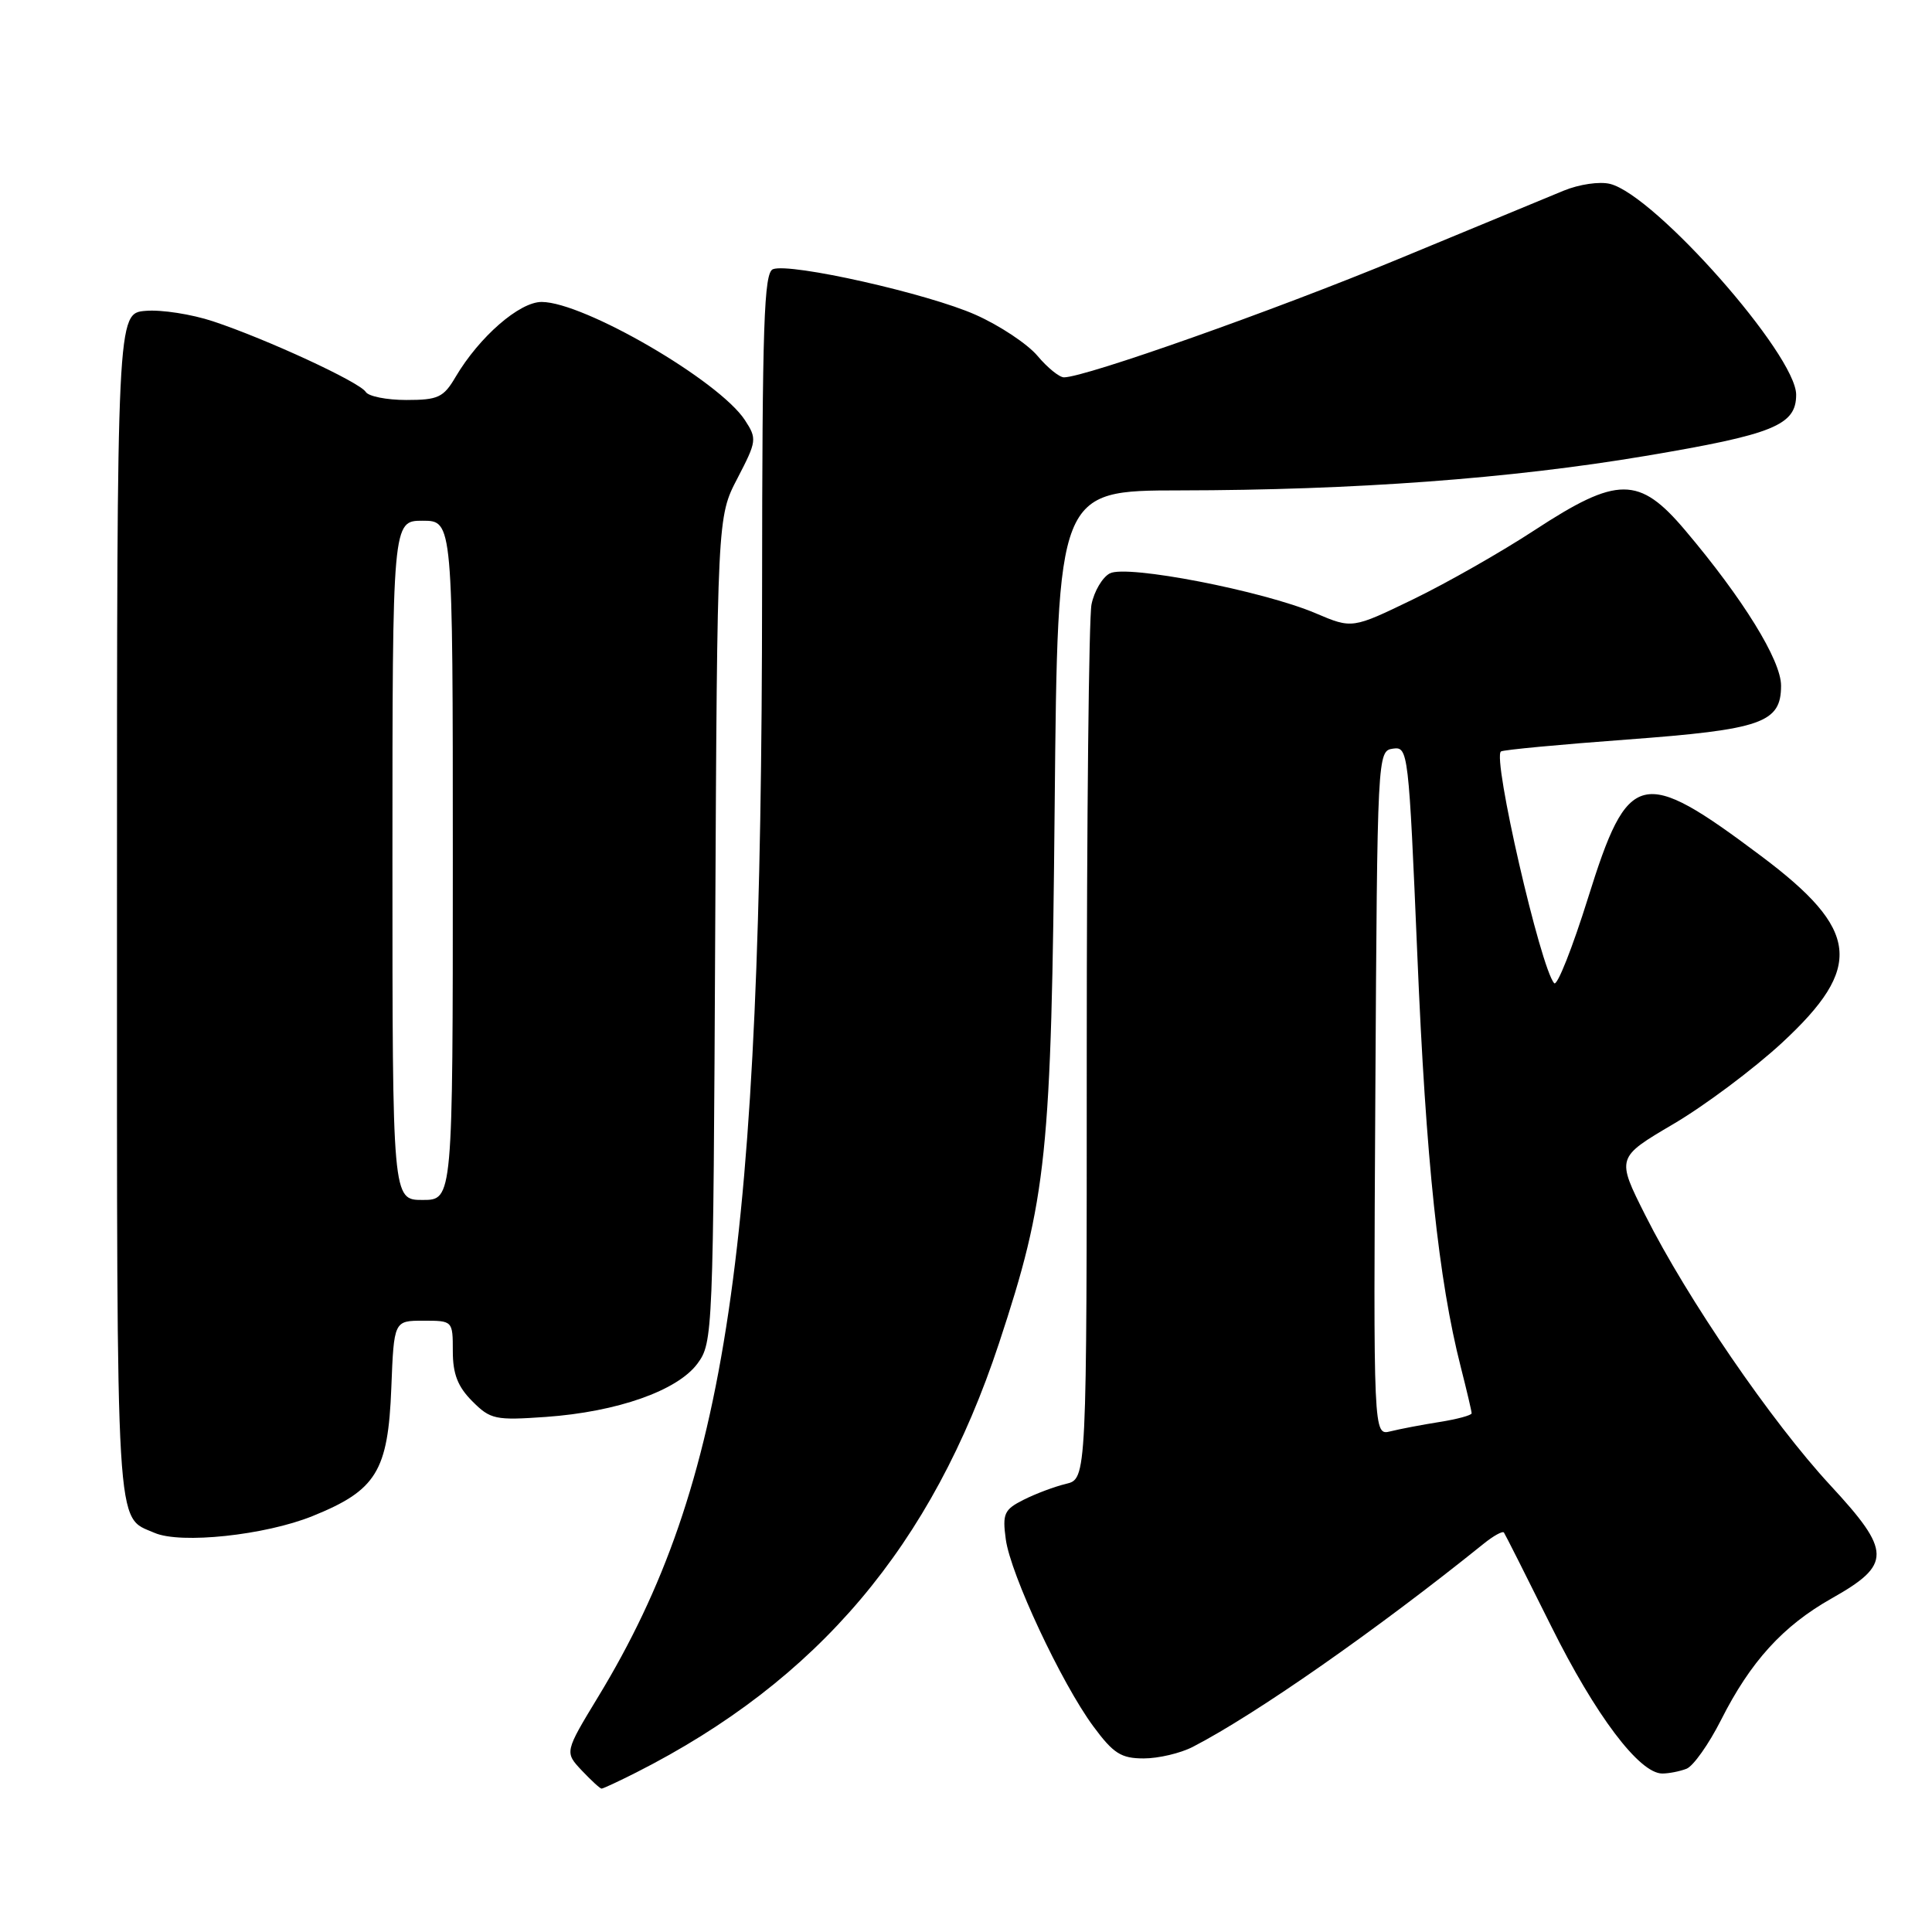 <?xml version="1.0" encoding="UTF-8" standalone="no"?>
<!DOCTYPE svg PUBLIC "-//W3C//DTD SVG 1.1//EN" "http://www.w3.org/Graphics/SVG/1.1/DTD/svg11.dtd" >
<svg xmlns="http://www.w3.org/2000/svg" xmlns:xlink="http://www.w3.org/1999/xlink" version="1.1" viewBox="0 0 256 256">
 <g >
 <path fill="currentColor"
d=" M 84.29 234.87 C 108.40 222.66 123.51 204.78 132.37 178.00 C 138.73 158.73 139.31 153.22 139.75 106.75 C 140.15 65.00 140.15 65.00 156.33 64.98 C 179.46 64.95 200.17 63.42 218.00 60.42 C 235.01 57.56 238.00 56.35 238.00 52.30 C 238.00 47.02 219.33 25.88 213.35 24.37 C 211.96 24.02 209.24 24.42 207.18 25.27 C 205.16 26.11 195.30 30.19 185.28 34.33 C 168.81 41.15 143.78 50.00 140.98 50.00 C 140.37 50.00 138.79 48.72 137.48 47.16 C 136.16 45.59 132.48 43.14 129.29 41.72 C 123.01 38.91 104.71 34.79 102.42 35.67 C 101.23 36.13 101.00 42.92 100.98 78.36 C 100.94 165.85 96.38 196.63 79.30 224.77 C 74.81 232.17 74.81 232.17 77.08 234.59 C 78.33 235.91 79.51 237.00 79.71 237.00 C 79.92 237.00 81.97 236.04 84.29 234.87 Z  M 223.47 234.37 C 224.36 234.03 226.42 231.12 228.04 227.92 C 231.95 220.17 236.25 215.44 242.70 211.80 C 250.68 207.30 250.66 205.59 242.52 196.80 C 234.77 188.43 223.57 172.09 218.02 161.04 C 214.17 153.39 214.17 153.39 221.73 148.94 C 225.88 146.50 232.35 141.66 236.11 138.19 C 246.97 128.14 246.43 123.22 233.35 113.42 C 217.47 101.51 215.75 101.93 210.43 118.96 C 208.35 125.61 206.33 130.71 205.94 130.28 C 204.14 128.32 197.70 100.30 198.89 99.57 C 199.24 99.35 206.72 98.65 215.51 98.00 C 233.46 96.67 236.00 95.79 236.00 90.85 C 236.00 87.49 230.96 79.33 223.28 70.25 C 217.20 63.06 214.33 63.06 203.34 70.25 C 198.93 73.14 191.69 77.26 187.25 79.41 C 179.17 83.32 179.17 83.32 174.33 81.26 C 167.35 78.29 149.27 74.78 147.05 75.98 C 146.07 76.50 144.98 78.35 144.63 80.09 C 144.28 81.83 144.00 108.61 144.00 139.61 C 144.00 195.96 144.00 195.96 141.25 196.62 C 139.74 196.98 137.21 197.93 135.63 198.73 C 133.06 200.02 132.81 200.57 133.27 203.95 C 133.89 208.60 140.64 223.01 144.87 228.75 C 147.54 232.36 148.55 233.00 151.56 233.00 C 153.50 233.00 156.44 232.31 158.07 231.46 C 166.40 227.16 182.44 215.95 196.57 204.57 C 197.89 203.50 199.11 202.83 199.28 203.07 C 199.45 203.31 202.26 208.88 205.53 215.46 C 211.41 227.29 217.22 235.00 220.26 235.00 C 221.13 235.00 222.57 234.72 223.47 234.37 Z  M 41.41 200.89 C 49.87 197.47 51.42 194.95 51.85 183.93 C 52.20 175.00 52.20 175.00 56.10 175.00 C 59.99 175.00 60.00 175.01 60.00 179.05 C 60.00 182.06 60.66 183.75 62.58 185.67 C 64.99 188.09 65.63 188.22 72.33 187.75 C 81.79 187.08 89.77 184.27 92.42 180.68 C 94.46 177.91 94.51 176.78 94.77 123.18 C 95.04 68.50 95.04 68.50 97.72 63.37 C 100.28 58.44 100.32 58.14 98.70 55.66 C 95.27 50.43 77.38 40.03 71.78 40.01 C 68.83 40.00 63.51 44.63 60.37 49.94 C 58.77 52.67 58.05 53.00 53.84 53.00 C 51.24 53.00 48.82 52.52 48.46 51.93 C 47.65 50.63 35.35 44.94 28.24 42.58 C 25.41 41.64 21.39 41.01 19.30 41.19 C 15.50 41.50 15.50 41.50 15.50 120.10 C 15.50 204.61 15.28 200.85 20.47 203.11 C 23.93 204.62 35.12 203.43 41.41 200.89 Z  M 182.24 144.86 C 182.50 99.86 182.52 99.50 184.57 99.20 C 186.59 98.91 186.66 99.49 187.81 126.70 C 188.94 153.76 190.62 169.62 193.56 181.14 C 194.35 184.25 195.00 187.00 195.00 187.27 C 195.00 187.53 193.09 188.05 190.75 188.42 C 188.41 188.79 185.48 189.35 184.24 189.66 C 181.98 190.22 181.98 190.22 182.24 144.86 Z  M 52.00 114.00 C 52.00 69.00 52.00 69.00 56.00 69.00 C 60.00 69.00 60.00 69.00 60.00 114.00 C 60.00 159.00 60.00 159.00 56.00 159.00 C 52.00 159.00 52.00 159.00 52.00 114.00 Z "/>
</g>
</svg>